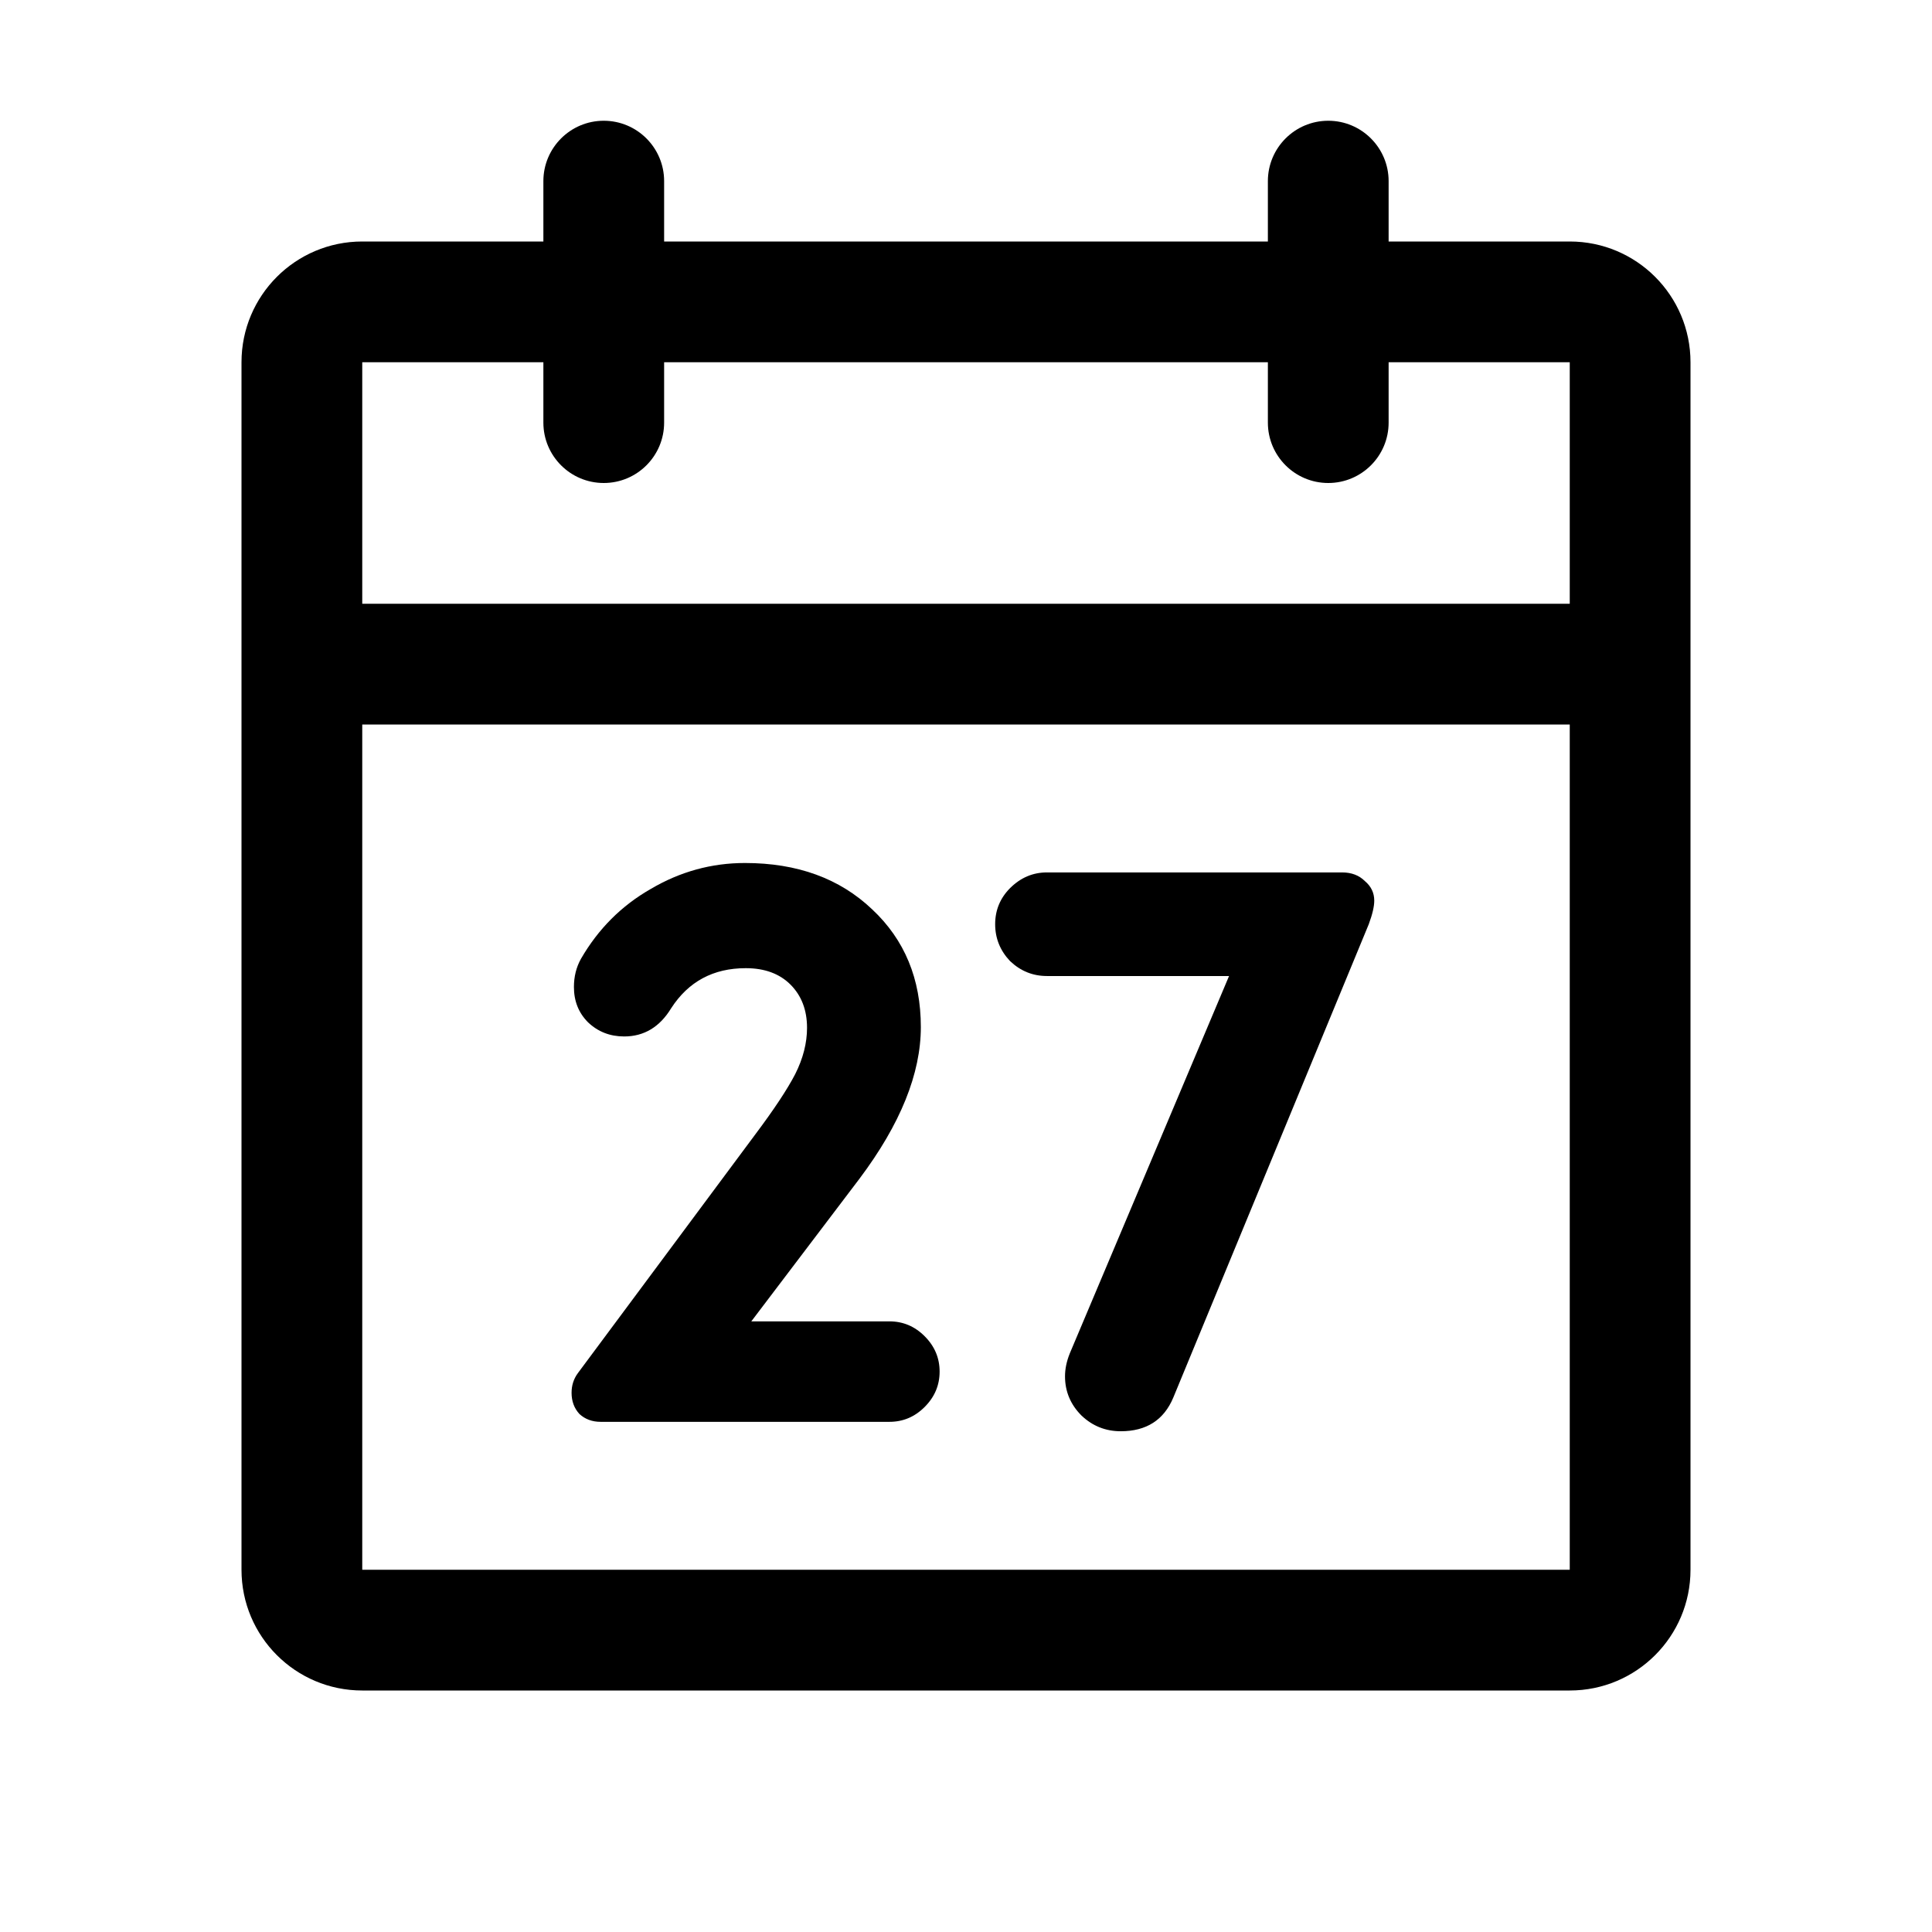 <svg width="32" height="32" viewBox="0 0 32 32" fill="none" xmlns="http://www.w3.org/2000/svg">
<path fill-rule="evenodd" clip-rule="evenodd" d="M10 2C10.552 2 11 2.448 11 3V4H21V3C21 2.448 21.448 2 22 2C22.552 2 23 2.448 23 3V4H26C27.105 4 28 4.895 28 6V26C28 27.105 27.105 28 26 28H6C4.895 28 4 27.105 4 26V6C4 4.895 4.895 4 6 4H9V3C9 2.448 9.448 2 10 2ZM9 6H6V10H26V6H23V7C23 7.552 22.552 8 22 8C21.448 8 21 7.552 21 7V6H11V7C11 7.552 10.552 8 10 8C9.448 8 9 7.552 9 7V6ZM26 12H6V26H26V12Z" fill="black"/>
<path d="M9.506 16.348C9.506 16.175 9.545 16.019 9.623 15.88C9.909 15.386 10.294 15 10.78 14.723C11.265 14.437 11.785 14.294 12.339 14.294C13.206 14.294 13.908 14.55 14.445 15.061C14.983 15.564 15.252 16.214 15.252 17.011C15.252 17.782 14.914 18.619 14.238 19.52L12.444 21.886H14.732C14.957 21.886 15.152 21.968 15.316 22.133C15.481 22.298 15.563 22.493 15.563 22.718C15.563 22.943 15.481 23.138 15.316 23.303C15.152 23.468 14.957 23.55 14.732 23.55H9.948C9.809 23.55 9.692 23.507 9.597 23.42C9.51 23.325 9.467 23.208 9.467 23.069C9.467 22.948 9.501 22.839 9.571 22.744L12.508 18.792C12.82 18.376 13.041 18.042 13.171 17.791C13.302 17.531 13.367 17.275 13.367 17.024C13.367 16.729 13.275 16.491 13.094 16.309C12.912 16.127 12.665 16.036 12.352 16.036C11.815 16.036 11.403 16.257 11.117 16.699C10.927 17.011 10.667 17.167 10.338 17.167C10.104 17.167 9.904 17.089 9.74 16.933C9.584 16.777 9.506 16.582 9.506 16.348Z" fill="black"/>
<path d="M17.64 22.796C17.64 22.675 17.666 22.549 17.718 22.419L20.357 16.166H17.341C17.107 16.166 16.904 16.084 16.73 15.919C16.566 15.746 16.483 15.542 16.483 15.308C16.483 15.074 16.566 14.875 16.73 14.71C16.904 14.537 17.107 14.45 17.341 14.45H22.229C22.385 14.45 22.511 14.498 22.606 14.593C22.71 14.68 22.762 14.788 22.762 14.918C22.762 15.013 22.732 15.143 22.671 15.308L19.434 23.147C19.278 23.52 18.988 23.706 18.563 23.706C18.312 23.706 18.095 23.619 17.913 23.446C17.731 23.264 17.64 23.047 17.64 22.796Z" fill="black"/>
</svg>

